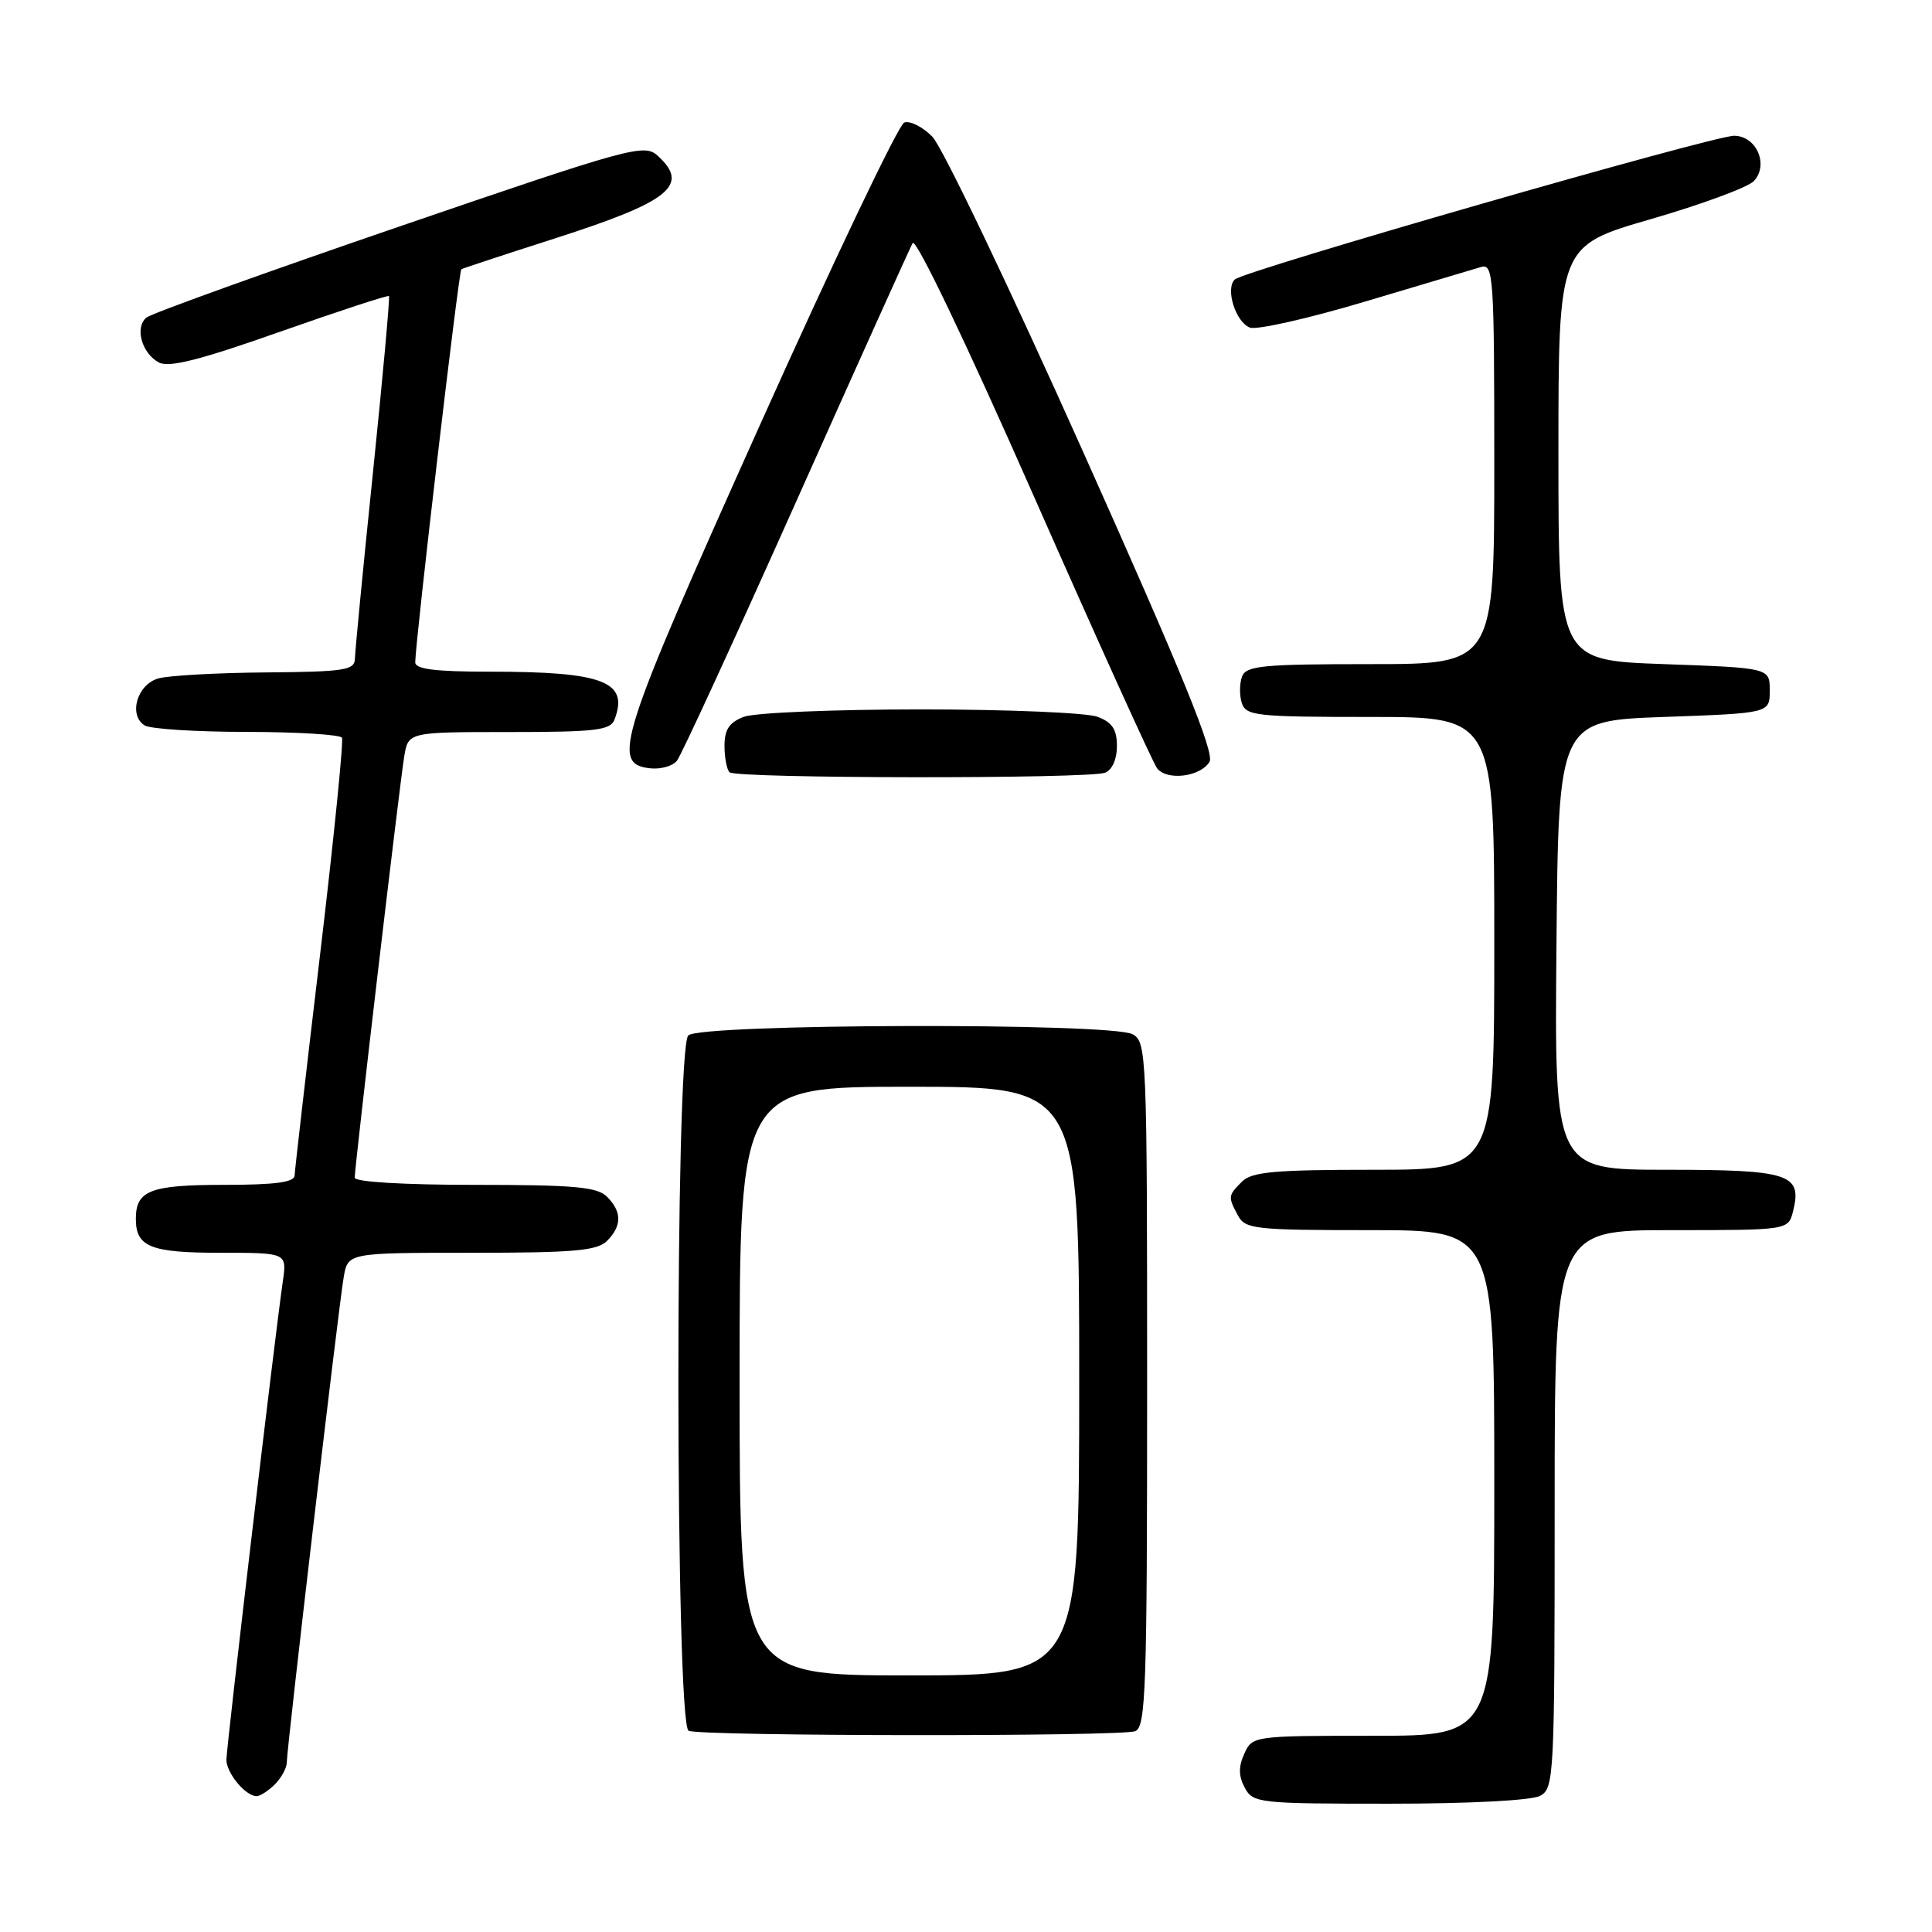 <?xml version="1.0" encoding="UTF-8" standalone="no"?>
<!DOCTYPE svg PUBLIC "-//W3C//DTD SVG 1.1//EN" "http://www.w3.org/Graphics/SVG/1.1/DTD/svg11.dtd" >
<svg xmlns="http://www.w3.org/2000/svg" xmlns:xlink="http://www.w3.org/1999/xlink" version="1.1" viewBox="0 0 256 256">
 <g >
 <path fill="currentColor"
d=" M 204.07 237.96 C 205.92 236.97 206.00 235.49 206.00 199.96 C 206.00 163.00 206.00 163.00 221.48 163.00 C 236.96 163.00 236.96 163.00 237.59 160.49 C 238.83 155.56 237.13 155.00 220.86 155.00 C 205.97 155.00 205.97 155.00 206.24 125.25 C 206.50 95.50 206.50 95.50 220.50 95.00 C 234.50 94.50 234.50 94.50 234.50 91.50 C 234.50 88.50 234.50 88.50 220.50 88.00 C 206.50 87.50 206.50 87.50 206.50 60.04 C 206.50 32.58 206.50 32.58 218.73 29.04 C 225.46 27.09 231.61 24.82 232.39 24.00 C 234.41 21.85 232.75 18.00 229.78 17.99 C 227.00 17.98 164.86 35.86 163.62 37.03 C 162.33 38.24 163.72 42.68 165.62 43.41 C 166.52 43.75 173.39 42.20 180.88 39.96 C 188.37 37.72 195.29 35.66 196.25 35.38 C 197.89 34.90 198.00 36.60 198.00 61.43 C 198.00 88.00 198.00 88.00 181.61 88.00 C 167.33 88.00 165.13 88.21 164.58 89.64 C 164.24 90.54 164.22 92.12 164.54 93.14 C 165.09 94.85 166.43 95.00 181.57 95.00 C 198.00 95.00 198.00 95.00 198.00 125.00 C 198.00 155.00 198.00 155.00 182.07 155.00 C 168.92 155.00 165.87 155.27 164.57 156.57 C 162.71 158.43 162.70 158.56 164.04 161.07 C 164.99 162.86 166.28 163.00 181.54 163.00 C 198.00 163.00 198.00 163.00 198.00 196.50 C 198.00 230.00 198.00 230.00 181.98 230.00 C 166.09 230.00 165.95 230.02 164.88 232.37 C 164.09 234.10 164.11 235.33 164.93 236.87 C 166.03 238.92 166.74 239.00 184.10 239.00 C 194.62 239.00 202.94 238.57 204.07 237.96 Z  M 36.43 236.43 C 37.29 235.56 38.00 234.26 38.00 233.53 C 38.00 231.69 44.85 173.26 45.54 169.25 C 46.09 166.00 46.09 166.00 62.47 166.00 C 76.03 166.00 79.13 165.73 80.43 164.43 C 82.42 162.43 82.42 160.57 80.43 158.57 C 79.13 157.27 76.08 157.00 62.93 157.00 C 53.48 157.00 47.00 156.61 47.00 156.05 C 47.00 154.57 52.95 103.92 53.56 100.25 C 54.09 97.00 54.09 97.00 67.44 97.00 C 78.89 97.00 80.88 96.77 81.42 95.36 C 83.36 90.30 79.96 89.00 64.88 89.00 C 57.63 89.00 55.01 88.67 55.02 87.75 C 55.07 84.70 60.79 35.89 61.13 35.68 C 61.33 35.55 66.90 33.72 73.50 31.60 C 88.77 26.71 91.47 24.54 87.13 20.62 C 85.36 19.02 83.58 19.50 52.93 30.01 C 35.15 36.10 20.06 41.54 19.40 42.08 C 17.83 43.39 18.78 46.81 21.05 48.03 C 22.39 48.74 26.49 47.71 37.07 43.97 C 44.89 41.22 51.41 39.08 51.54 39.23 C 51.68 39.38 50.73 49.85 49.43 62.50 C 48.12 75.15 47.05 86.29 47.03 87.25 C 47.00 88.81 45.72 89.01 35.25 89.10 C 28.79 89.15 22.38 89.51 21.00 89.89 C 18.18 90.67 16.98 94.74 19.16 96.12 C 19.90 96.59 25.99 96.98 32.69 96.98 C 39.40 96.99 45.07 97.34 45.31 97.75 C 45.54 98.16 44.24 111.10 42.41 126.50 C 40.58 141.90 39.06 155.06 39.04 155.75 C 39.01 156.66 36.45 157.00 29.70 157.00 C 19.91 157.00 18.00 157.74 18.00 161.50 C 18.00 165.22 19.93 166.00 29.21 166.00 C 38.02 166.00 38.02 166.00 37.48 169.75 C 36.44 176.88 30.00 231.51 30.00 233.18 C 30.00 234.94 32.54 238.00 34.00 238.00 C 34.47 238.00 35.56 237.29 36.43 236.43 Z  M 150.42 229.39 C 151.83 228.85 152.00 223.87 152.00 183.43 C 152.00 139.61 151.93 138.04 150.07 137.04 C 147.17 135.49 92.76 135.64 91.20 137.20 C 89.42 138.98 89.47 228.62 91.25 229.34 C 93.05 230.07 148.53 230.12 150.42 229.39 Z  M 146.42 102.39 C 147.36 102.03 148.00 100.61 148.00 98.87 C 148.00 96.66 147.38 95.71 145.43 94.98 C 144.02 94.44 133.48 94.00 122.00 94.00 C 110.52 94.00 99.98 94.44 98.57 94.98 C 96.64 95.71 96.00 96.66 96.00 98.81 C 96.00 100.38 96.30 101.97 96.67 102.33 C 97.50 103.17 144.26 103.22 146.42 102.39 Z  M 160.26 100.96 C 160.98 99.82 156.69 89.29 143.56 59.96 C 133.85 38.26 124.84 19.42 123.54 18.11 C 122.24 16.79 120.56 15.96 119.81 16.24 C 119.06 16.53 110.44 34.60 100.66 56.39 C 81.97 98.02 80.95 101.20 86.09 101.80 C 87.51 101.97 89.13 101.52 89.70 100.80 C 90.27 100.09 97.37 84.65 105.48 66.50 C 113.59 48.35 120.54 32.92 120.93 32.21 C 121.34 31.45 127.99 45.35 136.97 65.71 C 145.41 84.84 152.77 101.09 153.32 101.80 C 154.62 103.48 159.02 102.95 160.26 100.96 Z  M 98.00 183.00 C 98.00 144.00 98.00 144.00 120.50 144.00 C 143.00 144.00 143.00 144.00 143.00 183.00 C 143.00 222.00 143.00 222.00 120.50 222.00 C 98.00 222.00 98.00 222.00 98.00 183.00 Z "/>
</g>
</svg>